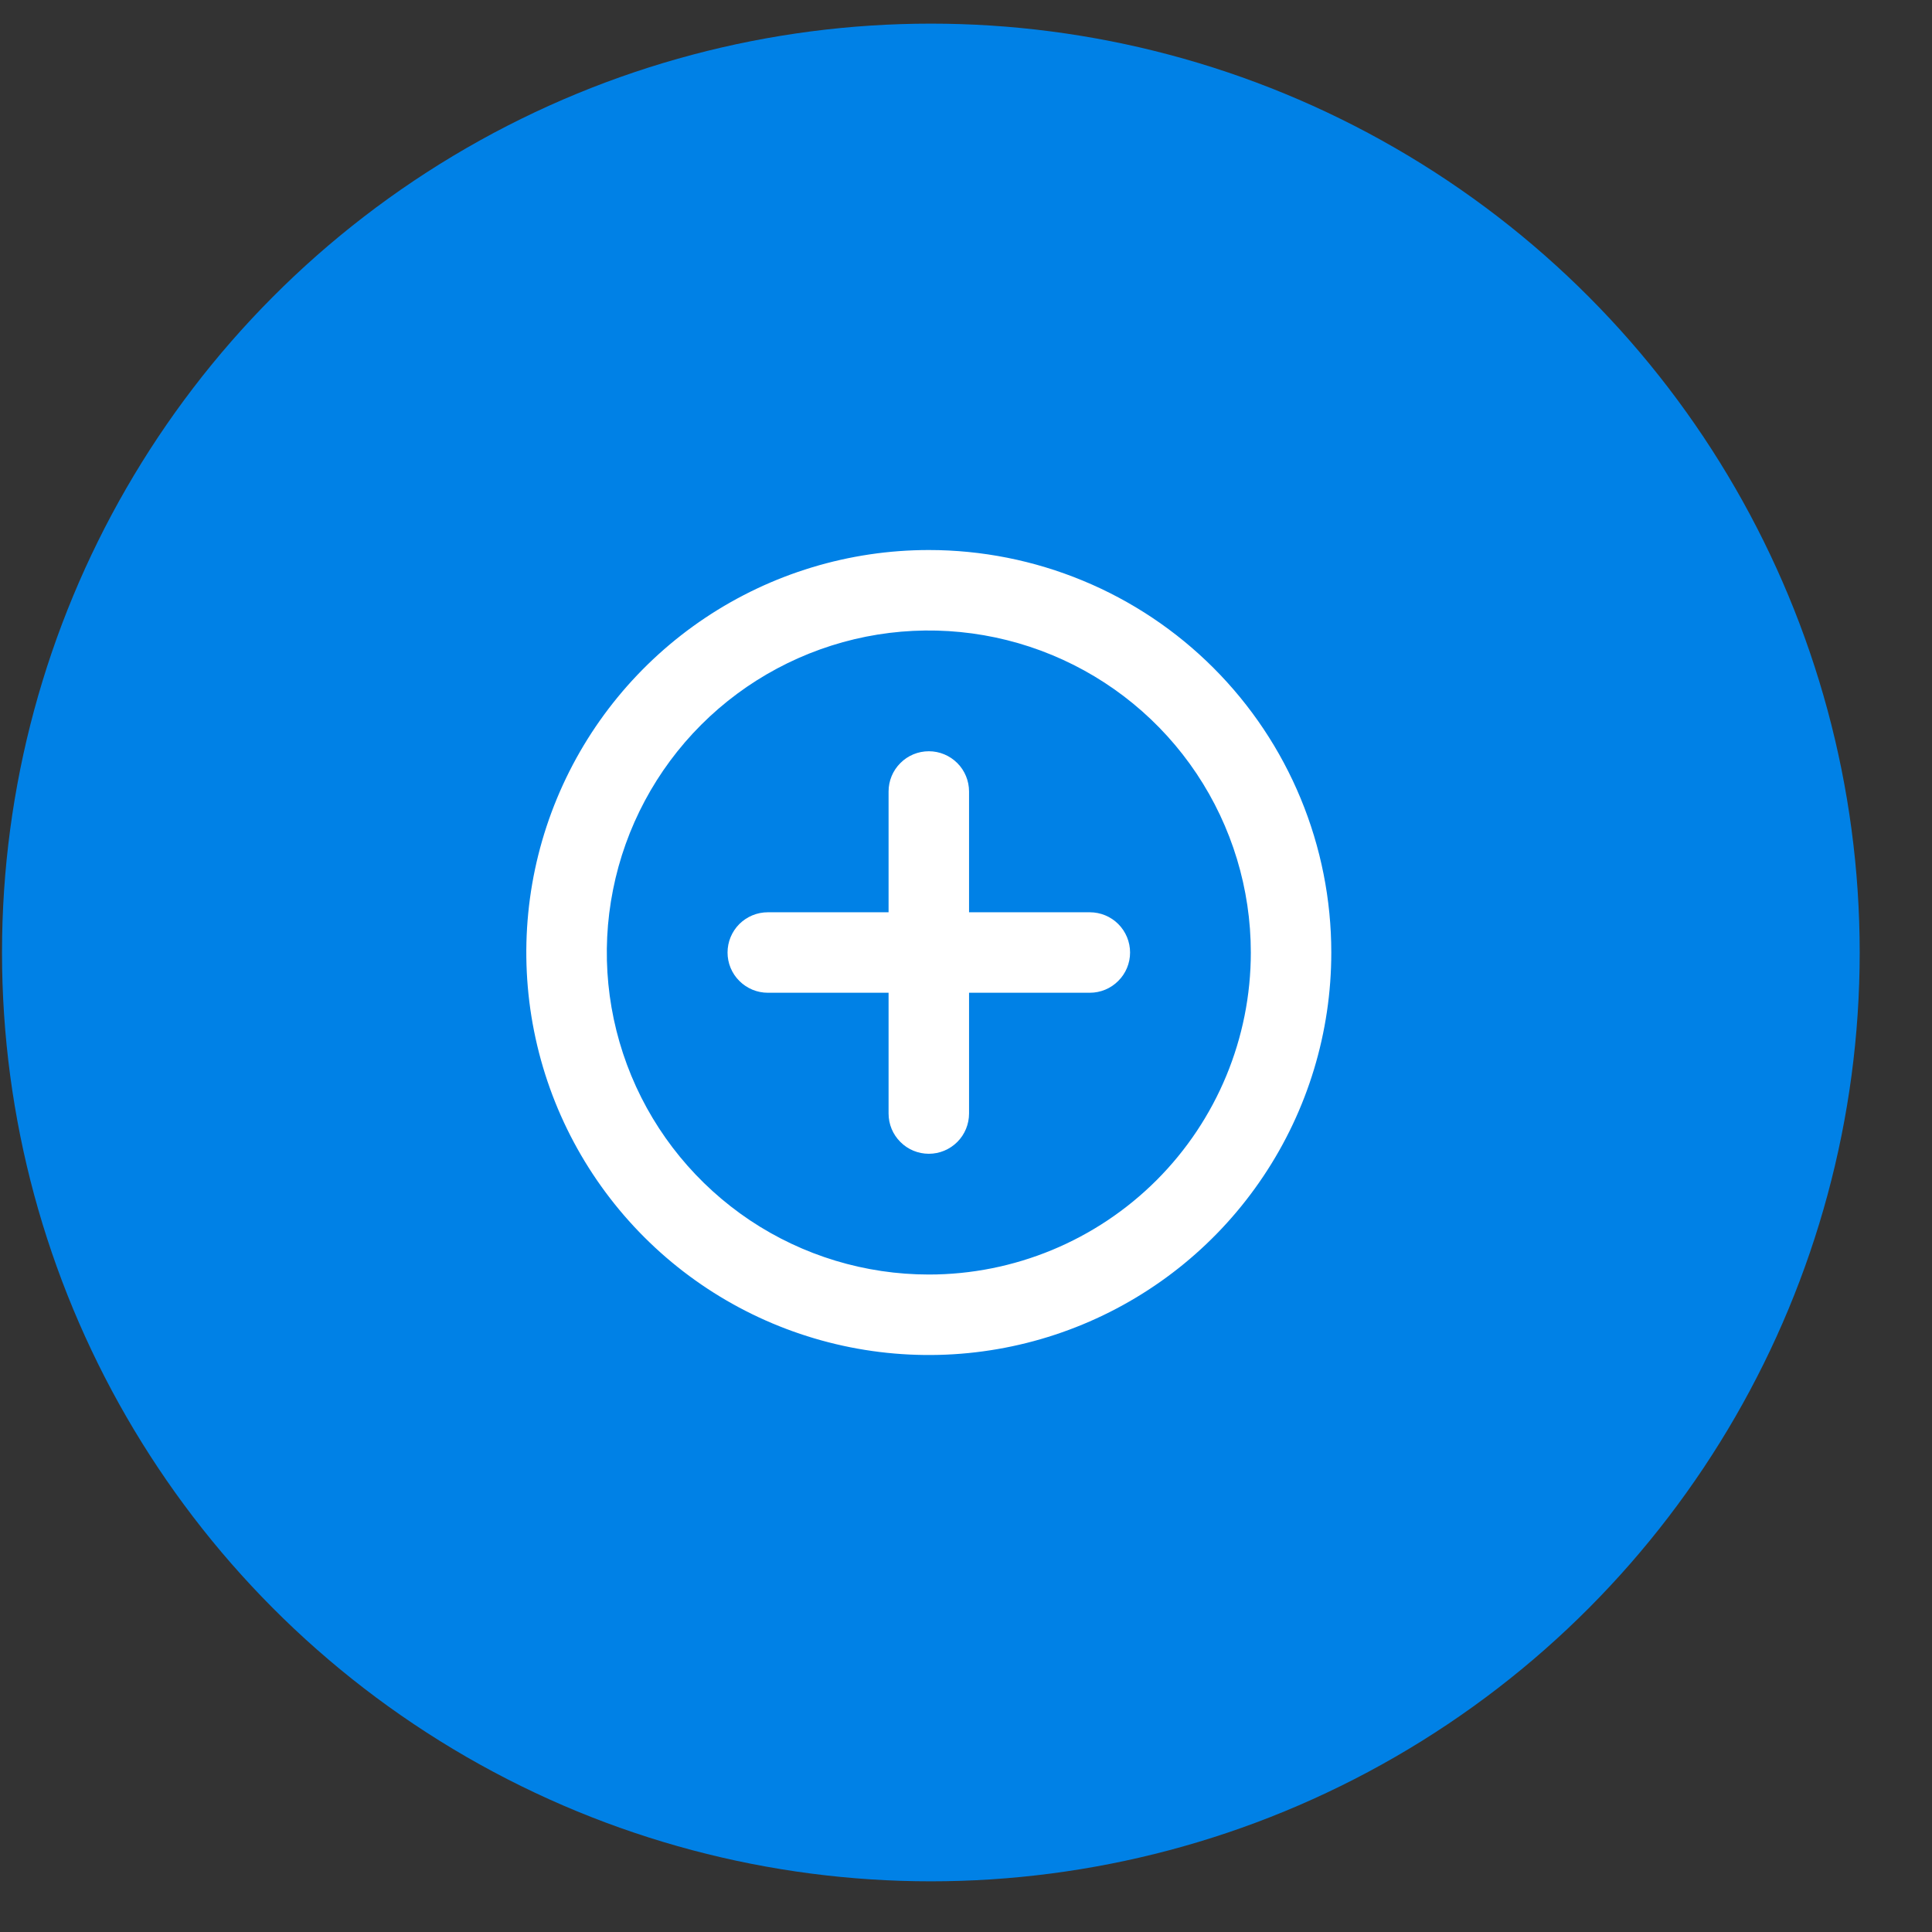 <svg width="26" height="26" viewBox="0 0 26 26" fill="none" xmlns="http://www.w3.org/2000/svg">
<rect x="0" y="0" width="26" height="26" fill="#333333" stroke="none"/>
<circle cx="12.527" cy="12.818" r="12.5" fill="#0081E6"/>
<g clip-path="url(#clip0_28_304)">
<rect width="13.889" height="13.889" transform="translate(5.583 5.874)" fill="#0081E6"/>
<path d="M12.5 7.402C11.428 7.402 10.381 7.72 9.49 8.315C8.6 8.91 7.905 9.756 7.495 10.746C7.085 11.735 6.978 12.825 7.187 13.875C7.396 14.926 7.912 15.891 8.67 16.649C9.427 17.406 10.392 17.922 11.443 18.131C12.494 18.34 13.583 18.233 14.572 17.823C15.562 17.413 16.408 16.719 17.003 15.828C17.599 14.937 17.916 13.89 17.916 12.819C17.916 12.107 17.776 11.403 17.504 10.746C17.232 10.088 16.833 9.491 16.33 8.988C15.827 8.485 15.23 8.086 14.572 7.814C13.915 7.542 13.211 7.402 12.5 7.402ZM12.5 17.152C11.643 17.152 10.805 16.898 10.092 16.422C9.38 15.945 8.824 15.269 8.496 14.477C8.168 13.685 8.082 12.814 8.25 11.973C8.417 11.133 8.83 10.36 9.436 9.754C10.042 9.148 10.814 8.736 11.654 8.568C12.495 8.401 13.366 8.487 14.158 8.815C14.95 9.143 15.627 9.698 16.103 10.411C16.579 11.124 16.833 11.961 16.833 12.819C16.833 13.968 16.377 15.07 15.564 15.883C14.751 16.695 13.649 17.152 12.5 17.152ZM14.666 12.277H13.041V10.652C13.041 10.508 12.984 10.37 12.883 10.269C12.781 10.167 12.643 10.11 12.5 10.11C12.356 10.11 12.218 10.167 12.117 10.269C12.015 10.37 11.958 10.508 11.958 10.652V12.277H10.333C10.189 12.277 10.052 12.334 9.95 12.435C9.848 12.537 9.791 12.675 9.791 12.819C9.791 12.962 9.848 13.1 9.95 13.201C10.052 13.303 10.189 13.36 10.333 13.36H11.958V14.985C11.958 15.129 12.015 15.267 12.117 15.368C12.218 15.47 12.356 15.527 12.5 15.527C12.643 15.527 12.781 15.47 12.883 15.368C12.984 15.267 13.041 15.129 13.041 14.985V13.36H14.666C14.81 13.36 14.948 13.303 15.049 13.201C15.151 13.1 15.208 12.962 15.208 12.819C15.208 12.675 15.151 12.537 15.049 12.435C14.948 12.334 14.81 12.277 14.666 12.277Z" fill="white"/>
</g>
<defs>
<clipPath id="clip0_28_304">
<rect width="13.889" height="13.889" fill="white" transform="translate(5.583 5.874)"/>
</clipPath>
</defs>
</svg>
